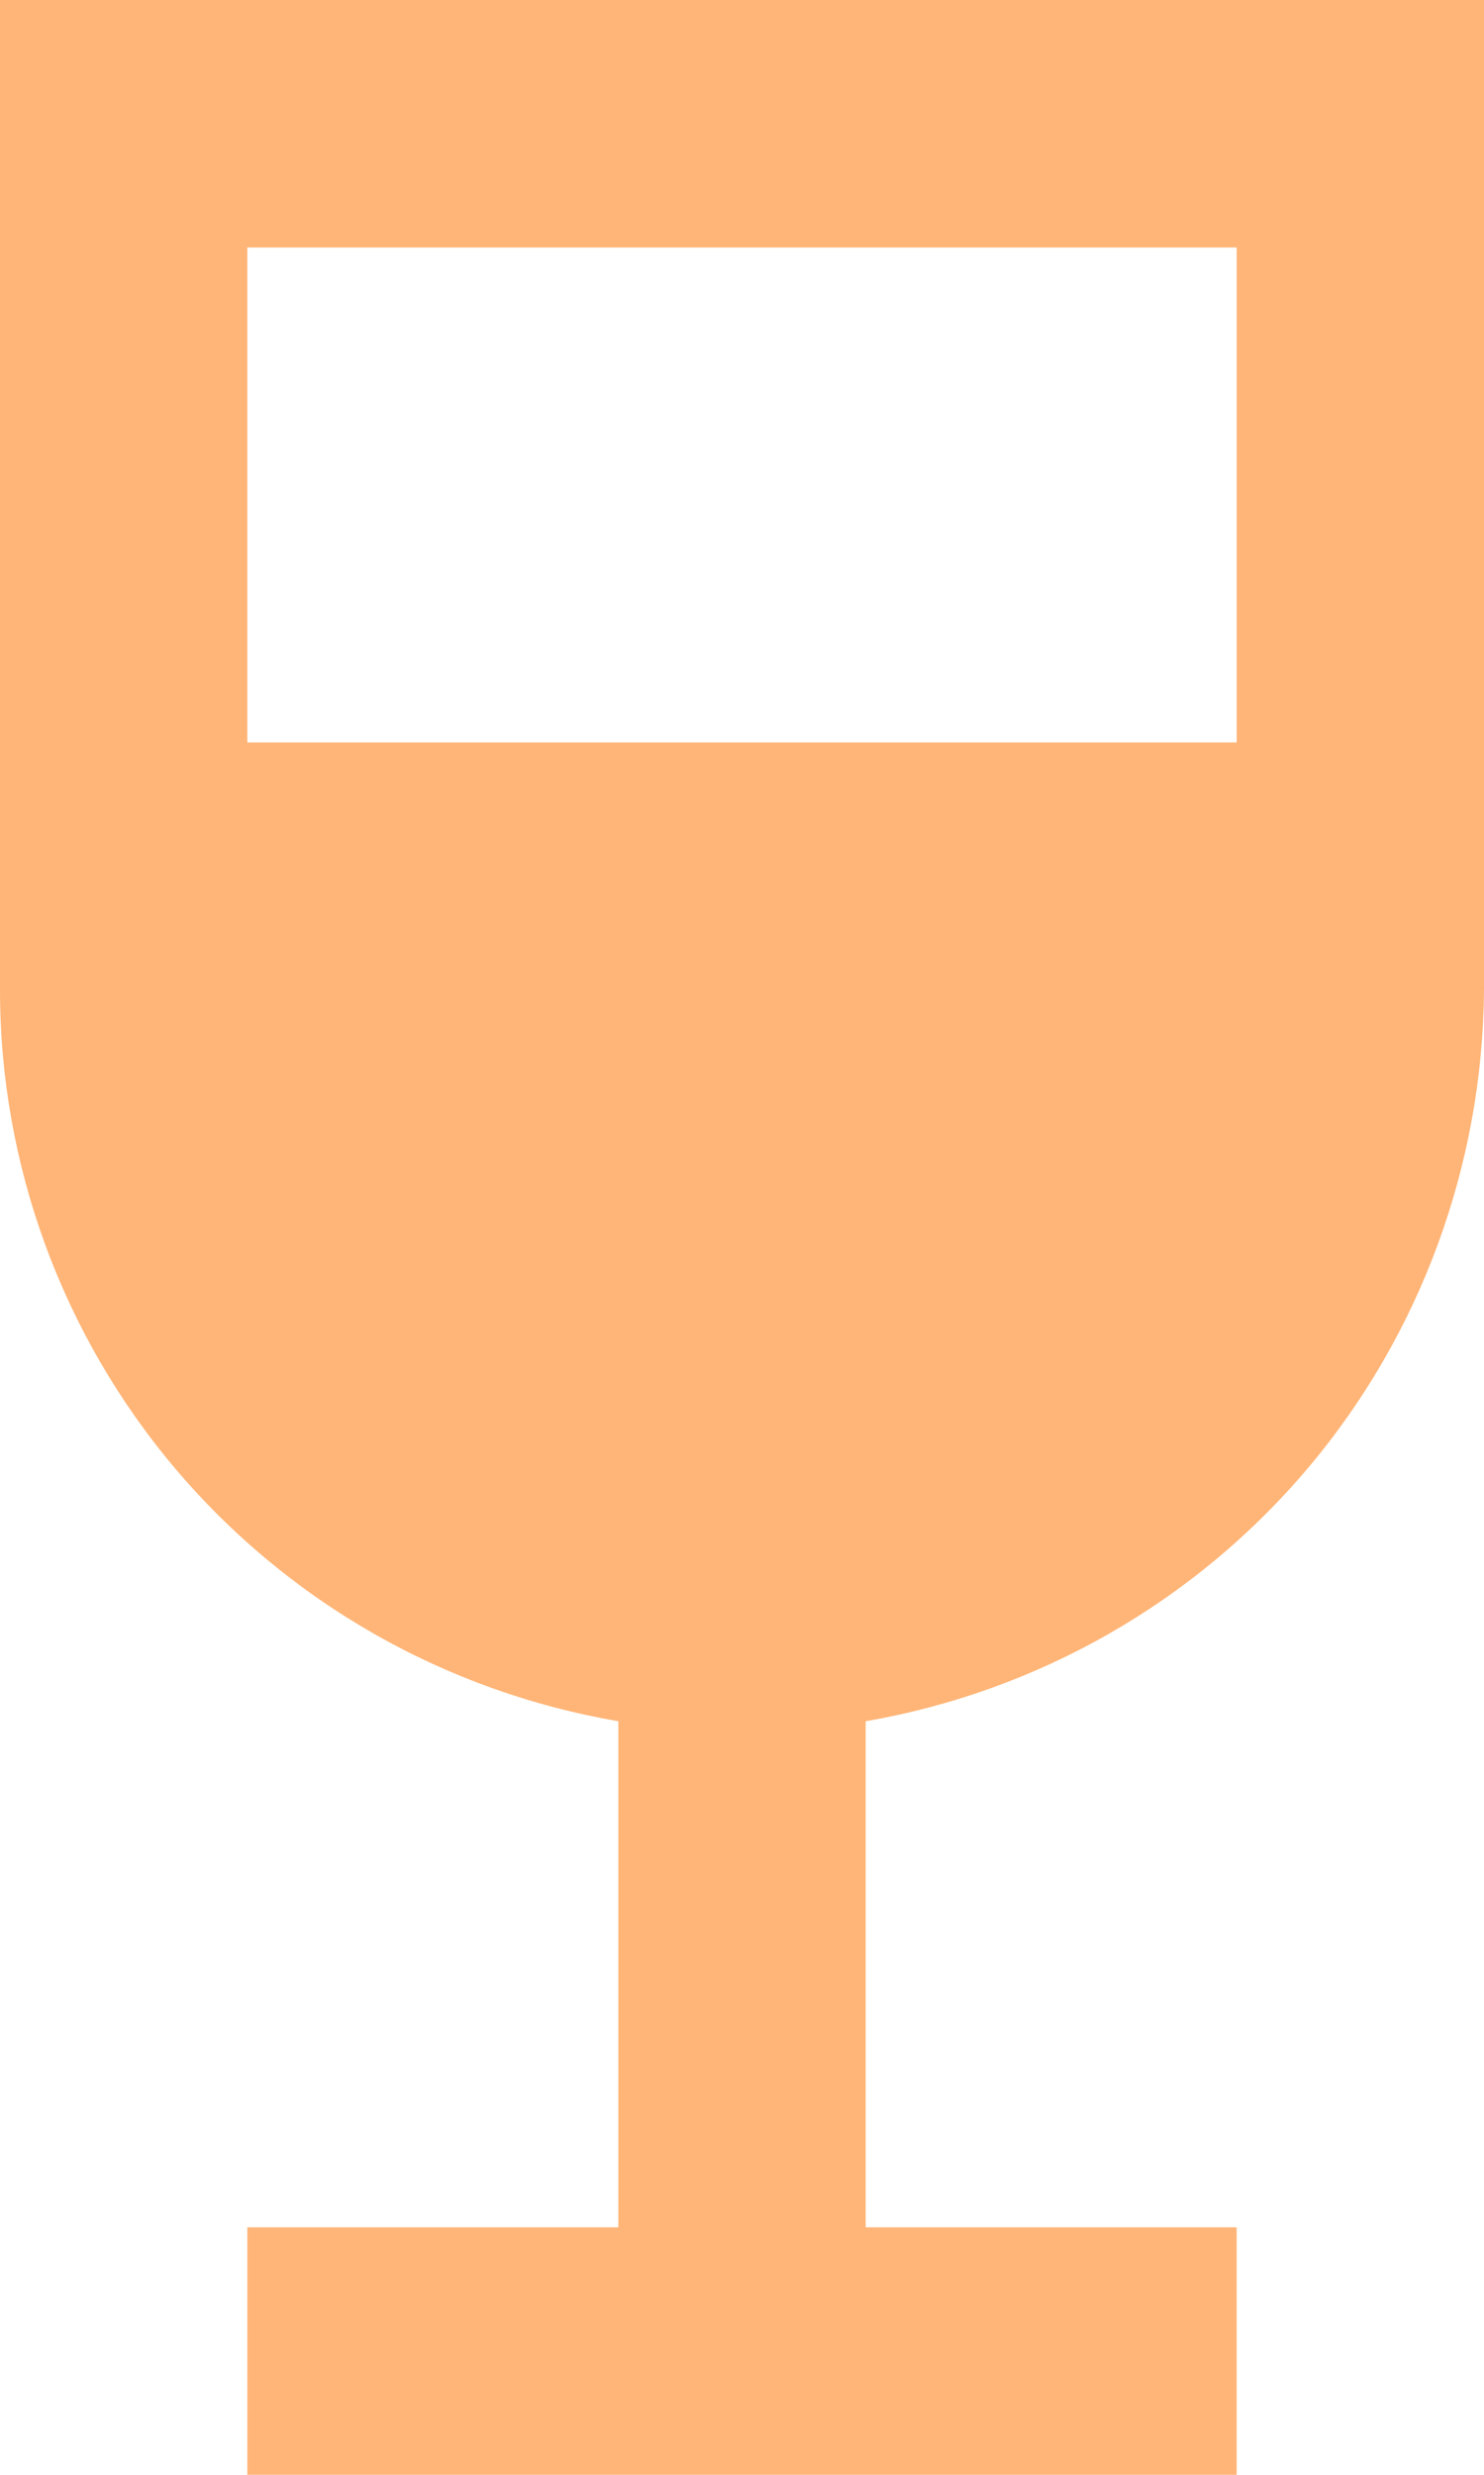 <svg width="12" height="20" viewBox="0 0 12 20" fill="none" xmlns="http://www.w3.org/2000/svg" xmlns:xlink="http://www.w3.org/1999/xlink">
	<desc>
			Created with Pixso.
	</desc>
	<defs/>
	<path id="Vector" d="M5 13.91L5 18L2 18L2 20L10 20L10 18L7 18L7 13.91C8.39 13.67 9.66 12.95 10.58 11.86C11.49 10.78 11.99 9.41 12 8L12 0L0 0L0 8C0 9.41 0.5 10.78 1.41 11.86C2.33 12.95 3.6 13.67 5 13.91ZM2 2L10 2L10 6L2 6L2 2Z" fill="#FFB577" fill-opacity="1" fill-rule="nonzero"/>
</svg>

